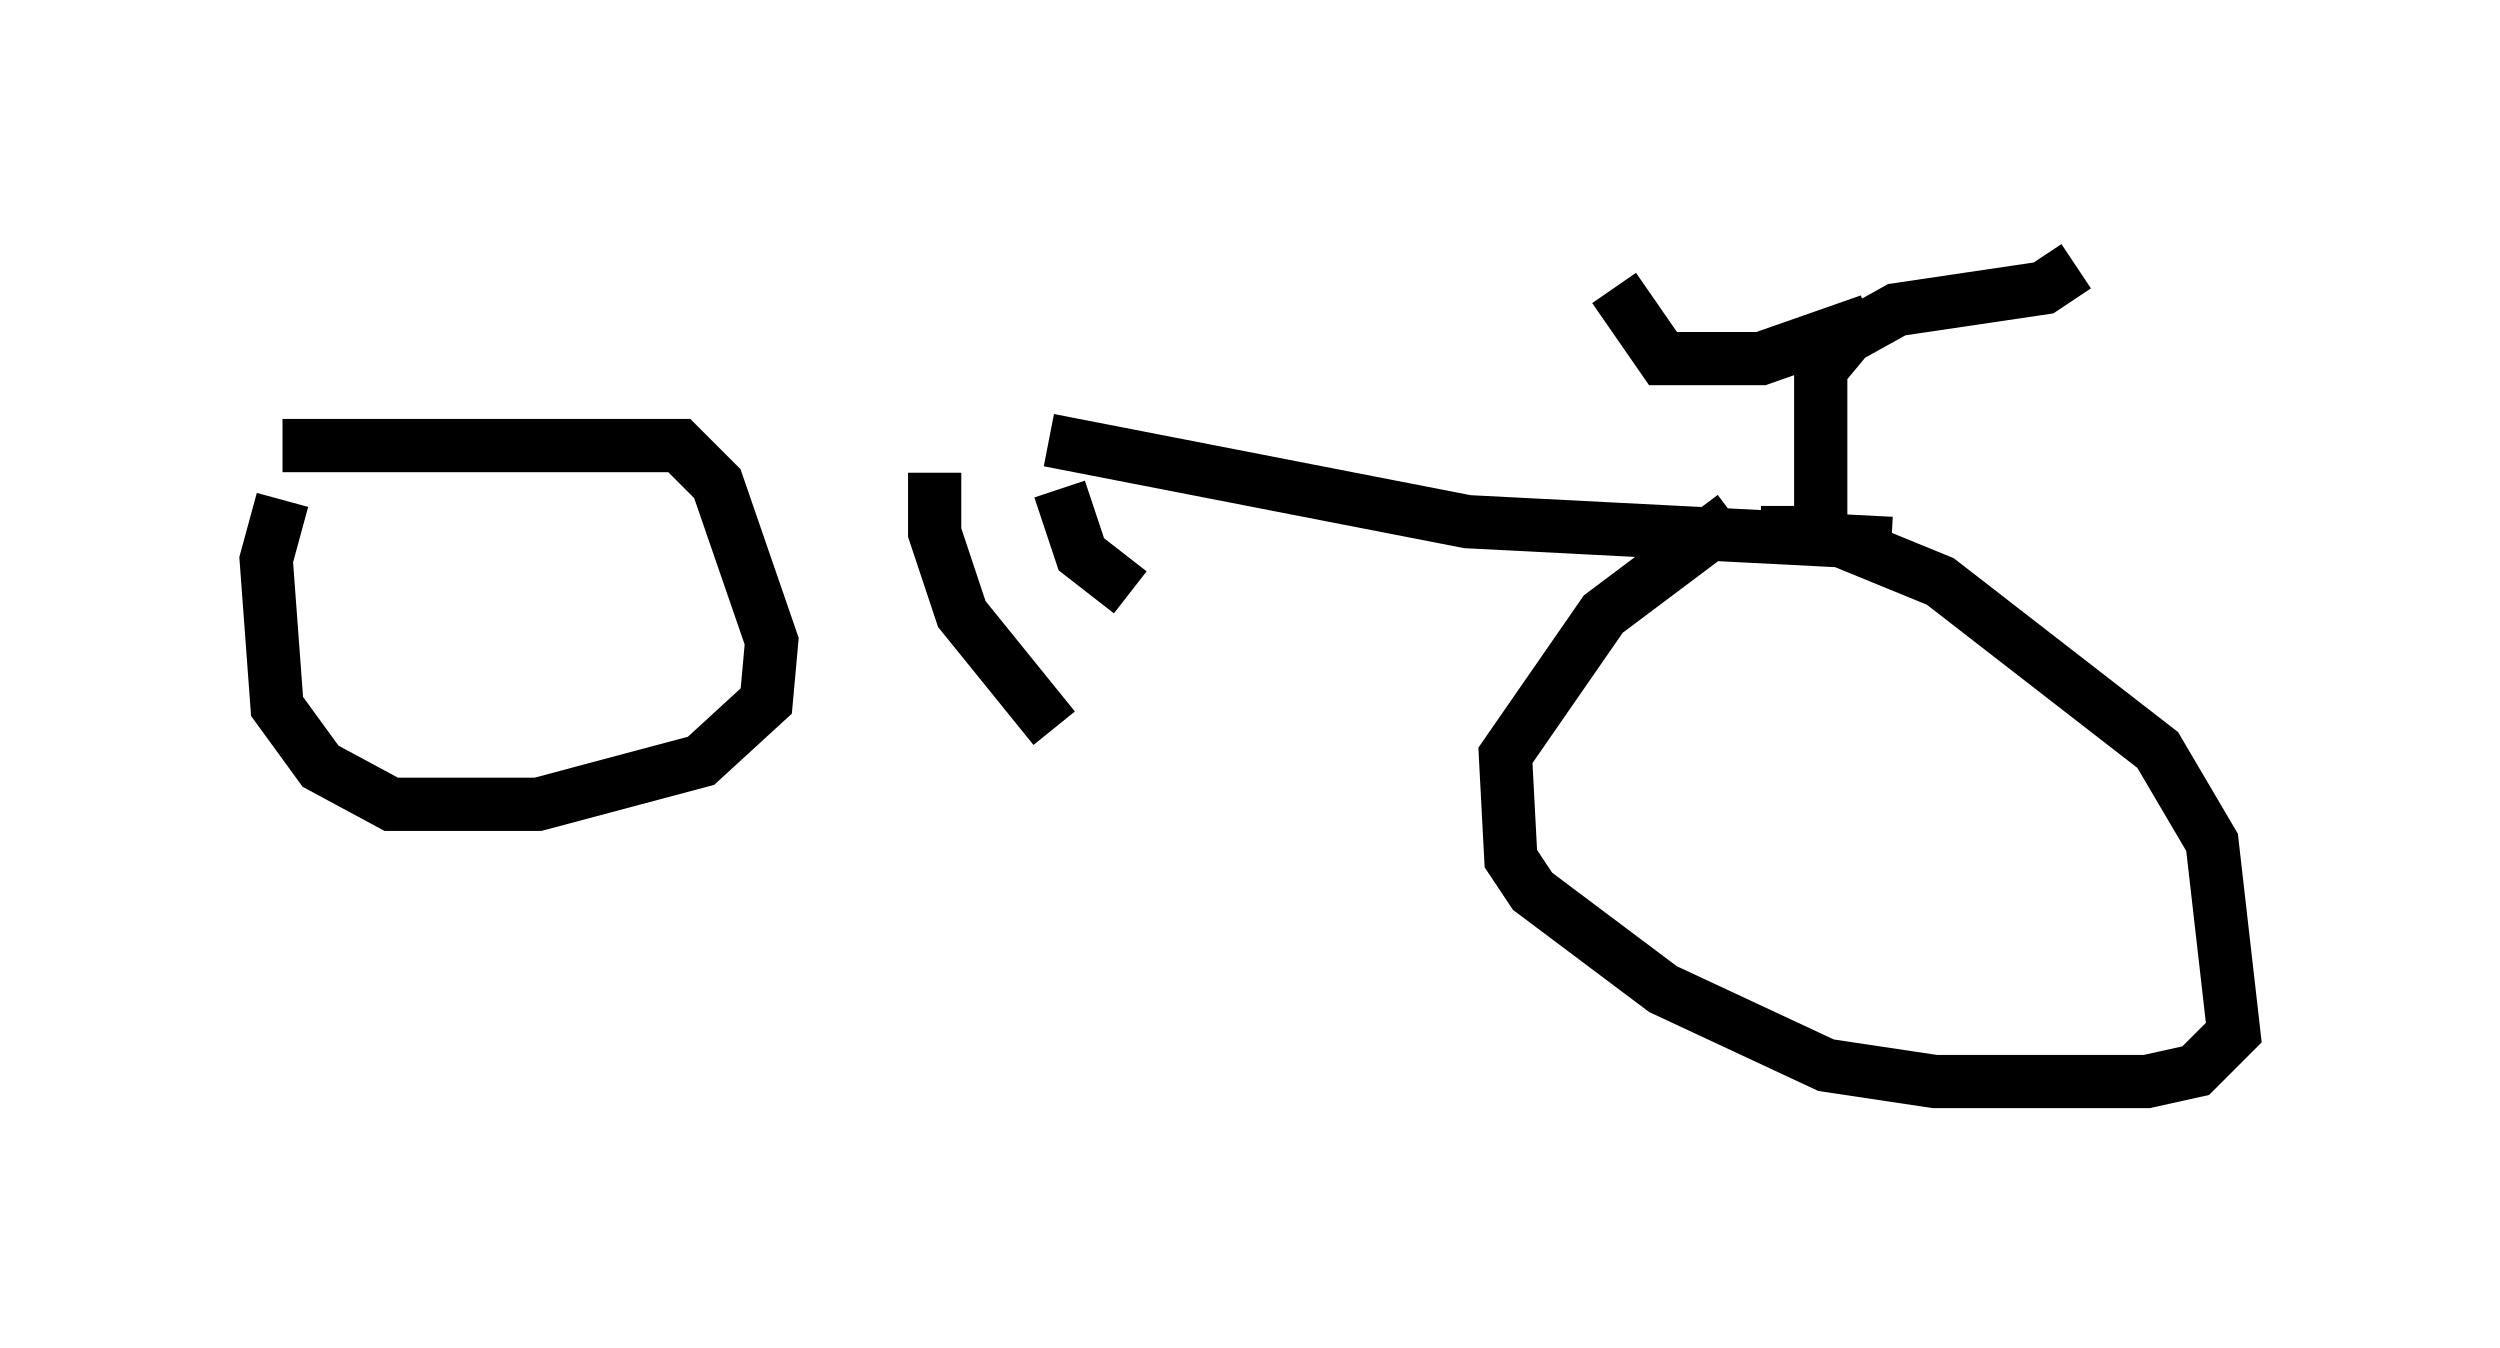 <?xml version="1.0" encoding="utf-8" ?>
<svg baseProfile="full" height="25.313" version="1.1" width="46.955" xmlns="http://www.w3.org/2000/svg" xmlns:ev="http://www.w3.org/2001/xml-events" xmlns:xlink="http://www.w3.org/1999/xlink"><defs /><rect fill="white" height="25.313" width="46.955" x="0" y="0" /><path d="M5, 8.573 m14.7, -0.306 l7.861, 1.531 7.963, 0.408 m-1.327, 0.0 l0.0, -3.267 0.51, -0.613 l0.919, -0.51 2.756, -0.408 l0.613, -0.408 m-5.921, 5.002 l1.123, 0.0 2.246, 0.919 l4.083, 3.165 1.021, 1.735 l0.408, 3.573 -0.715, 0.715 l-0.919, 0.204 -3.981, 0.0 l-2.042, -0.306 -3.063, -1.429 l-2.45, -1.838 -0.408, -0.613 l-0.102, -1.94 1.838, -2.654 l2.45, -1.838 m-27.257, -1.327 l7.452, 0.0 0.715, 0.715 l1.021, 2.96 -0.102, 1.123 l-1.225, 1.123 -3.063, 0.817 l-2.756, 0.0 -1.327, -0.715 l-0.817, -1.123 -0.204, -2.756 l0.306, -1.123 m29.809, -3.369 l-2.042, 0.715 -1.838, 0.0 l-0.919, -1.327 m-12.761, 3.471 l0.0, 1.123 0.51, 1.531 l1.735, 2.144 m0.102, -4.492 l0.408, 1.225 0.919, 0.715 " fill="none" stroke="black" stroke-width="1" /></svg>